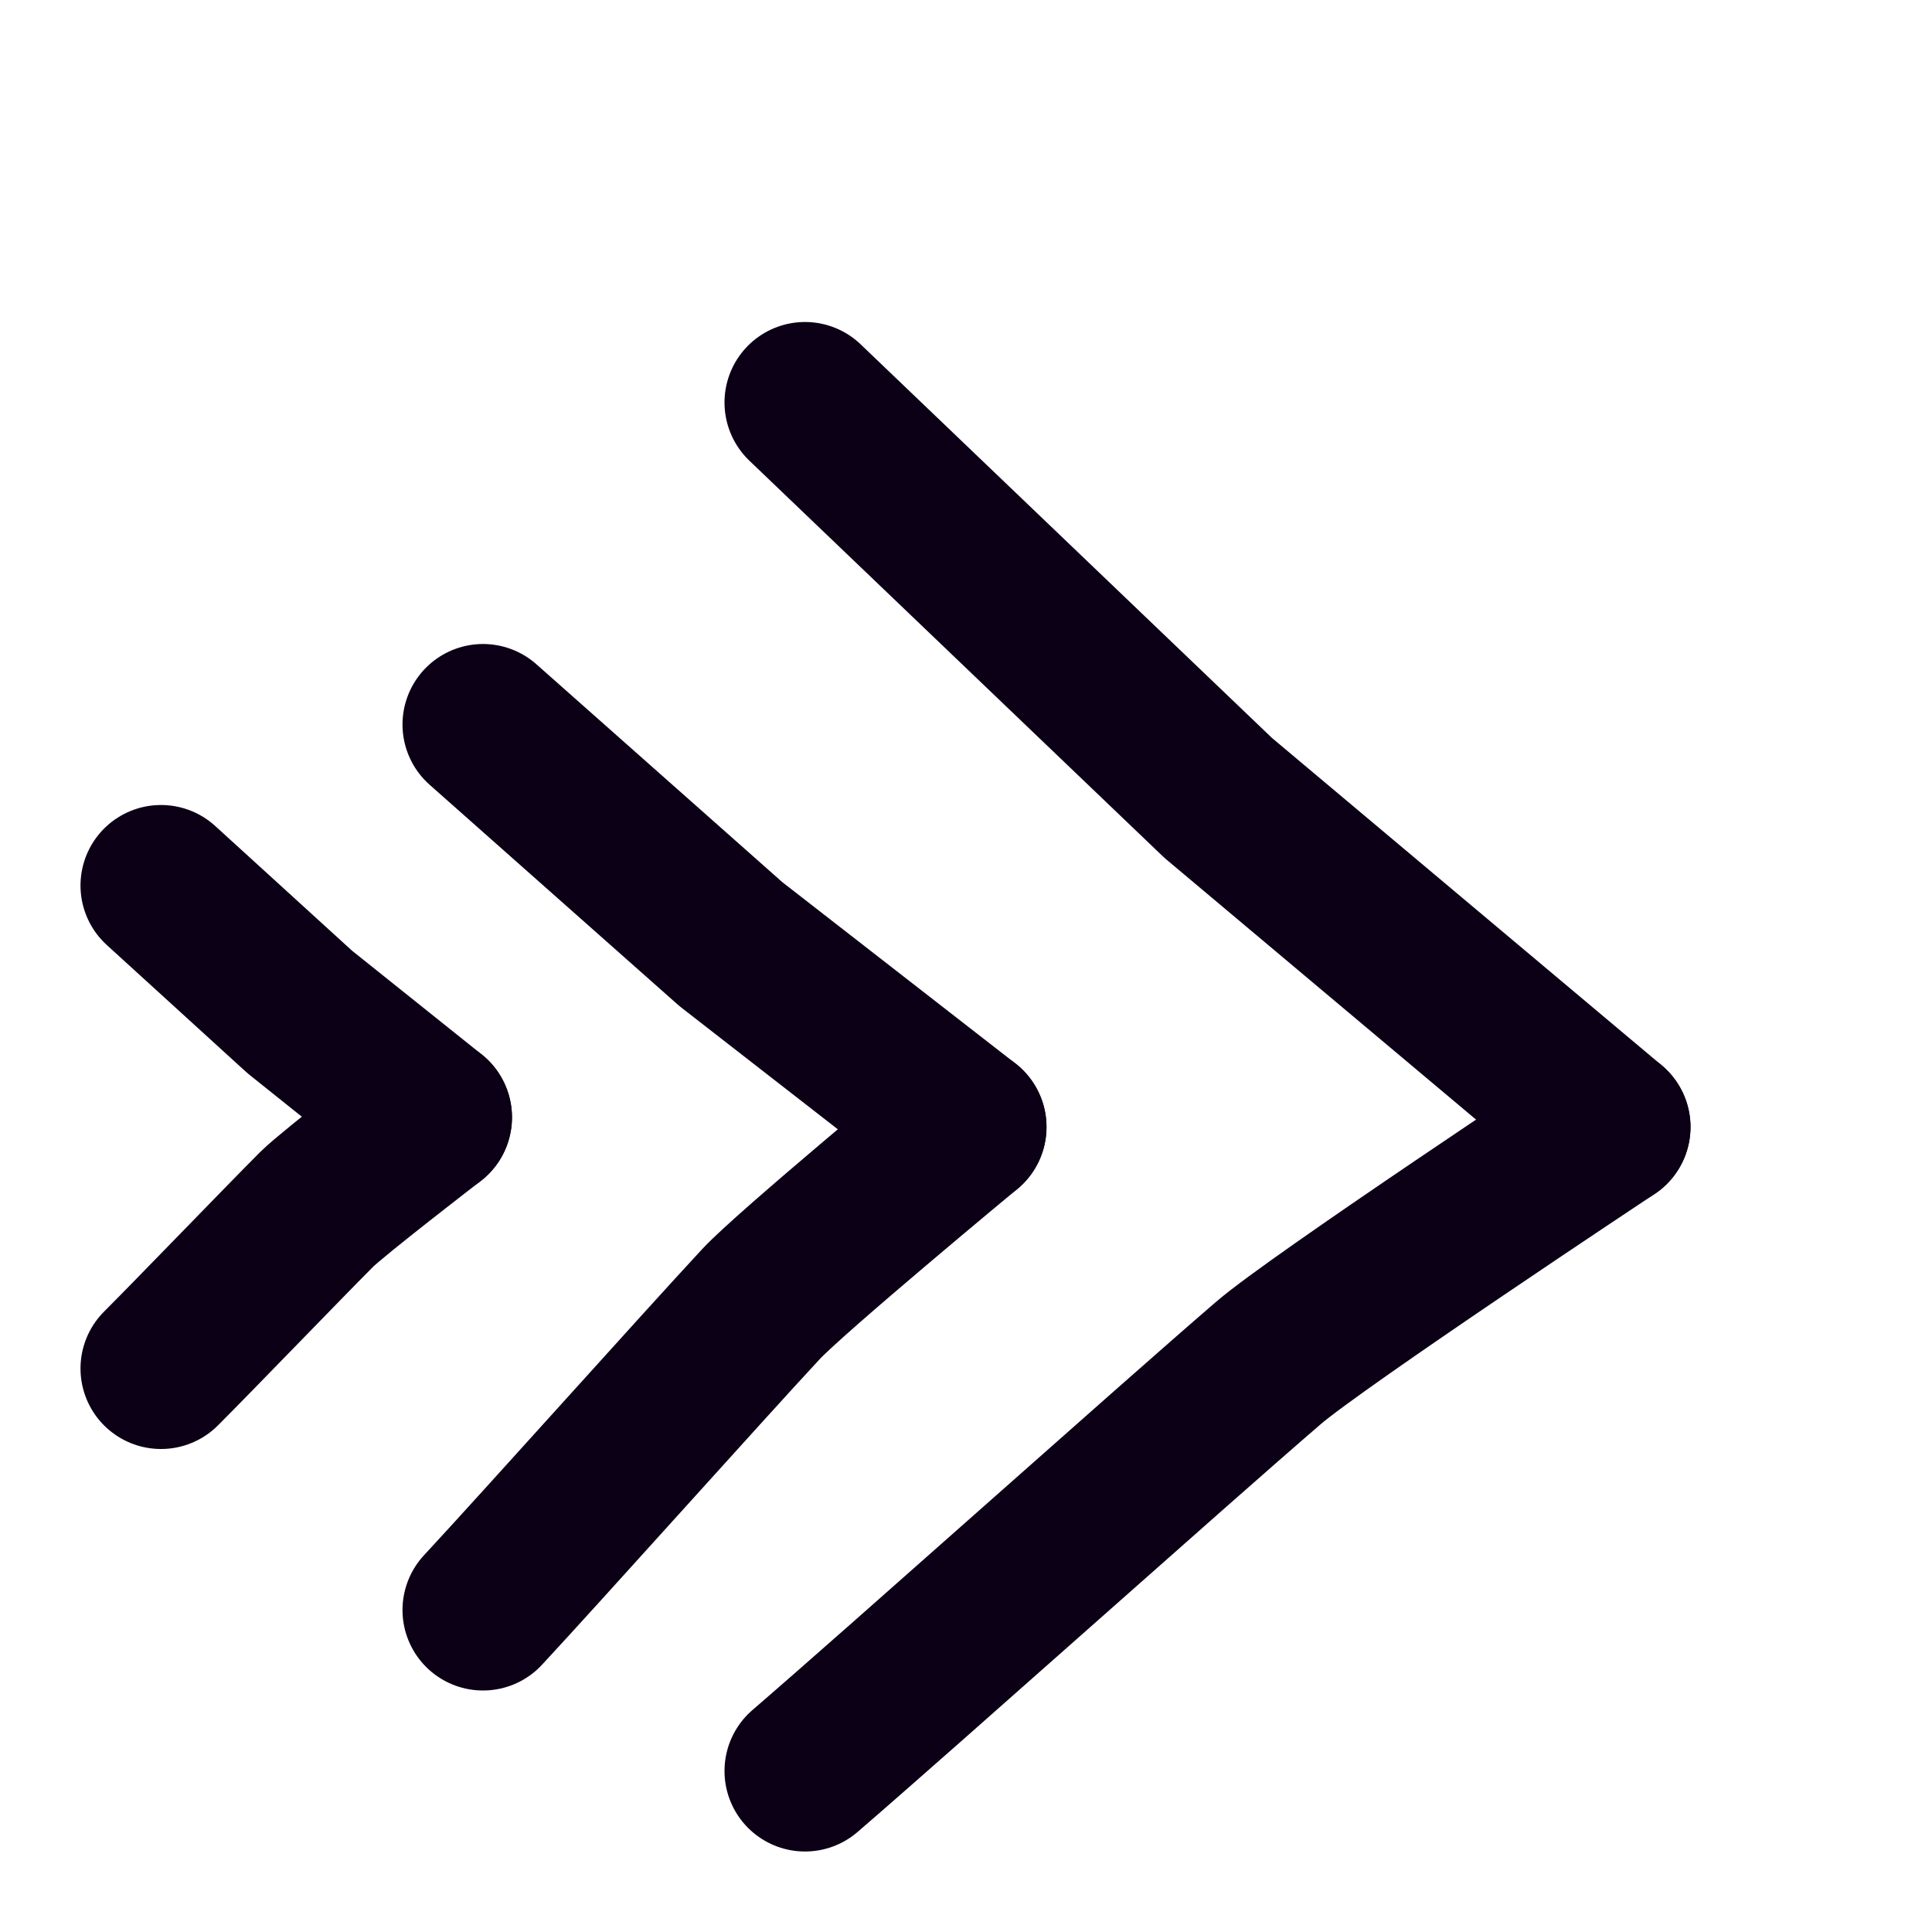 <svg width="24" height="24" viewBox="0 0 24 24" fill="none" xmlns="http://www.w3.org/2000/svg">
<path d="M6 20C6.738 19.205 8.716 16.994 9.454 16.199C9.818 15.807 12 14 12 14" stroke="#0C0016" stroke-width="2" stroke-linecap="round" stroke-linejoin="round"/>
<path d="M10 22C11.229 20.941 14.527 17.991 15.756 16.932C16.363 16.409 20 14 20 14" stroke="#0C0016" stroke-width="2" stroke-linecap="round" stroke-linejoin="round"/>
<path d="M2 17C2.413 16.587 3.521 15.437 3.934 15.023C4.138 14.82 5.36 13.88 5.36 13.88" stroke="#0C0016" stroke-width="2" stroke-linecap="round" stroke-linejoin="round"/>
<path d="M6 9L9.08 11.729L12 14" stroke="#0C0016" stroke-width="2" stroke-linecap="round" stroke-linejoin="round"/>
<path d="M10 5L15.133 9.912L20 14" stroke="#0C0016" stroke-width="2" stroke-linecap="round" stroke-linejoin="round"/>
<path d="M2 11L3.725 12.572L5.36 13.88" stroke="#0C0016" stroke-width="2" stroke-linecap="round" stroke-linejoin="round"/>
</svg>
